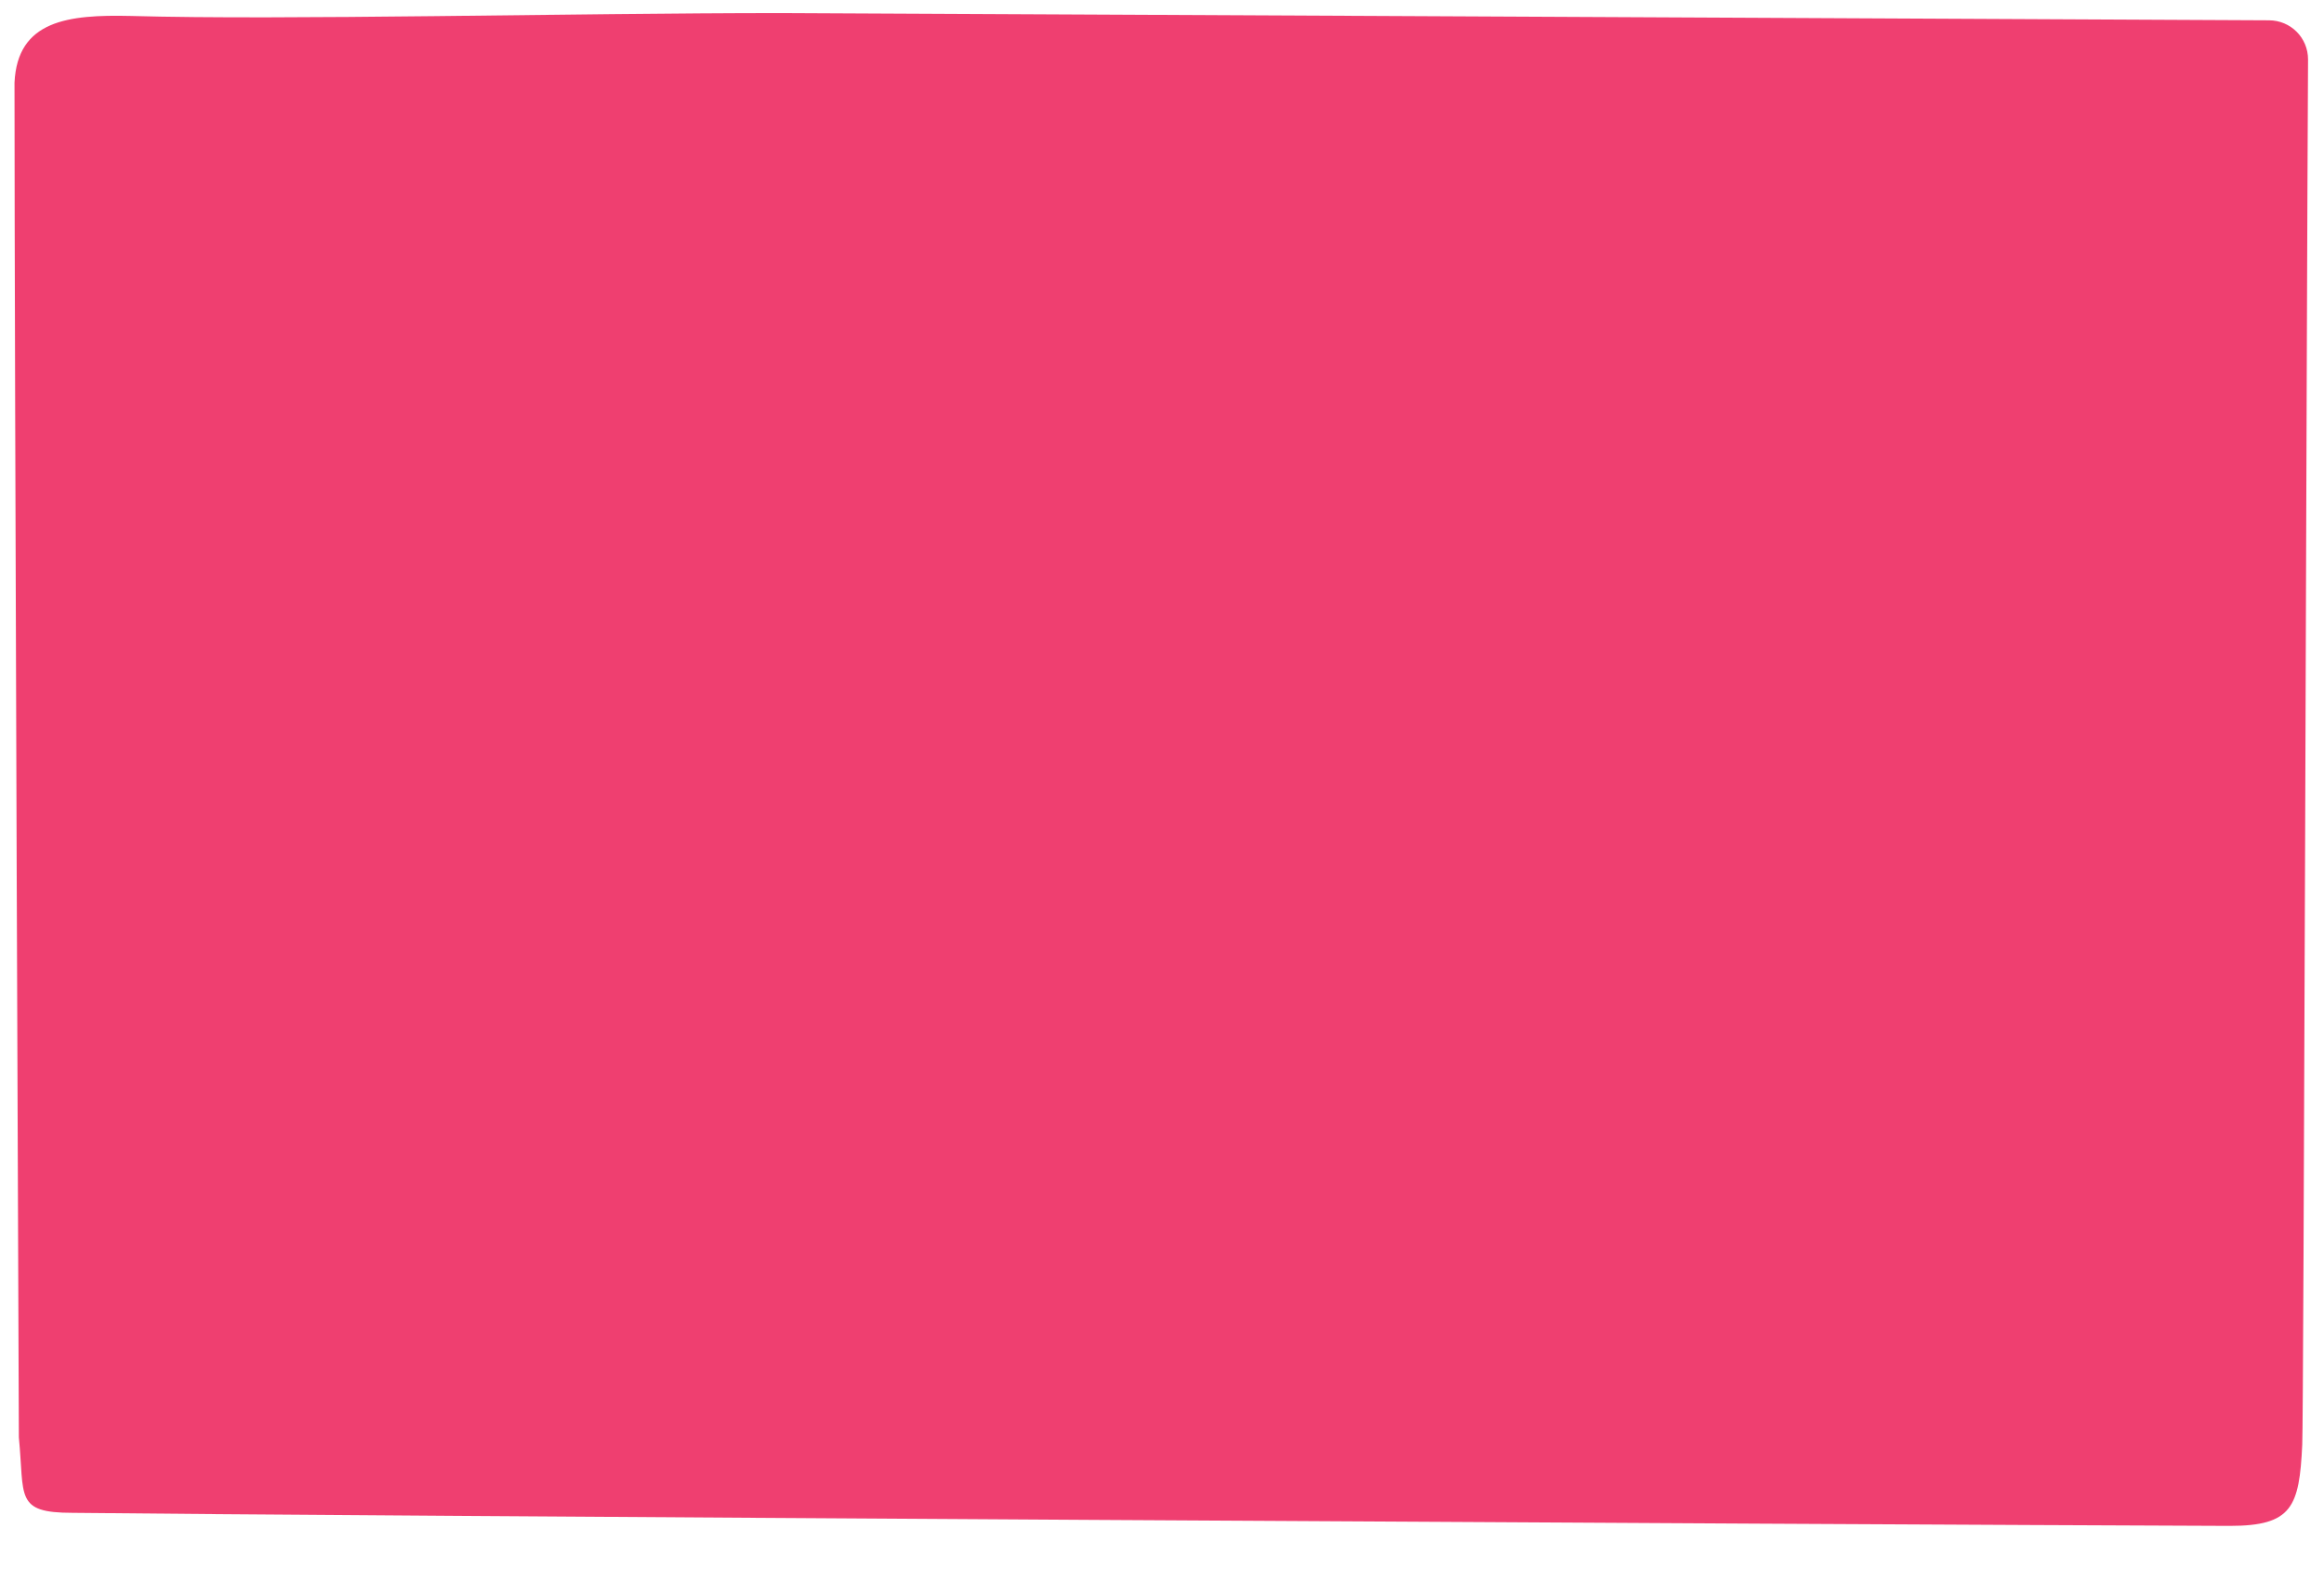 <?xml version="1.0" encoding="utf-8"?>
<!-- Generator: Adobe Illustrator 28.4.1, SVG Export Plug-In . SVG Version: 6.00 Build 0)  -->
<svg version="1.1" id="Layer_1" xmlns="http://www.w3.org/2000/svg" xmlns:xlink="http://www.w3.org/1999/xlink" x="0px" y="0px"
	 viewBox="0 0 160.2 109" style="enable-background:new 0 0 160.2 109;" xml:space="preserve">
<style type="text/css">
	.st0{fill:#EF3F70;}
</style>
<path class="st0" d="M156.4,1.4c1.5,0,2.7,1.2,2.7,2.7c-0.1,17.4-0.3,93.8-0.4,95.5c-0.2,4.3-0.7,5.6-5,5.6
	c-28-0.1-131.5-0.7-148.7-0.9c-4,0-3.3-1.1-3.7-5.2c0,0-0.3-73.9-0.3-93.4C1.2,1.4,4.7,1,9,1.1c10.7,0.3,30.3-0.2,44.9-0.2
	L156.4,1.4z"/>
</svg>

